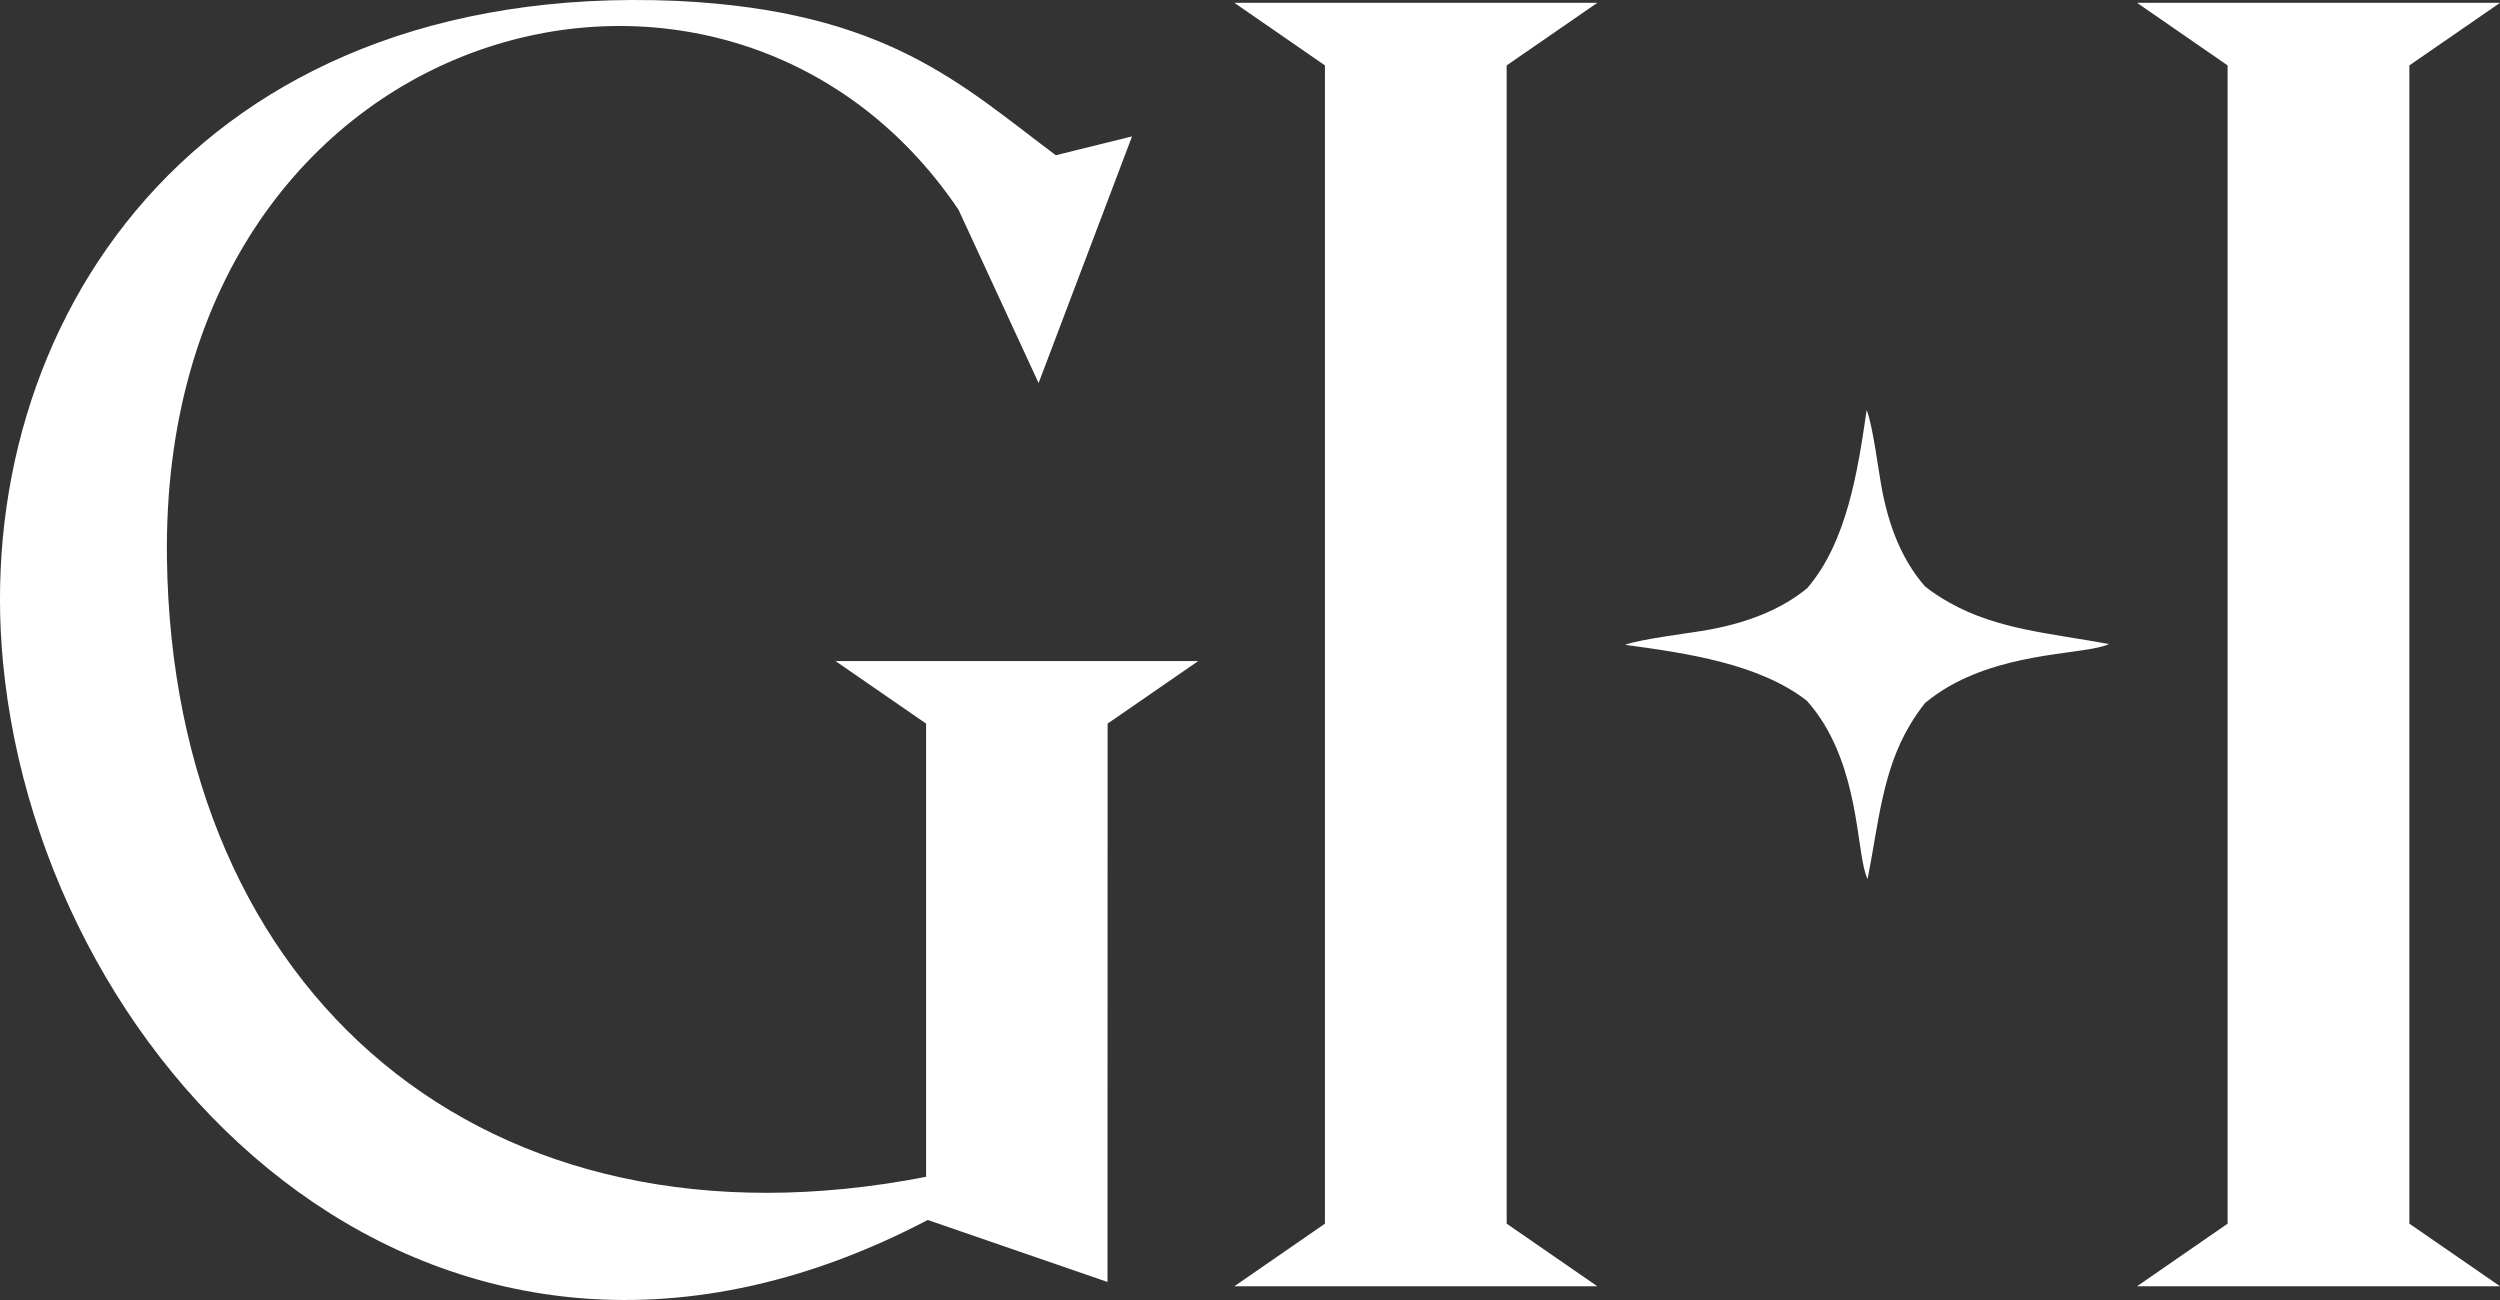 <svg width="75" height="39" viewBox="0 0 75 39" fill="none" xmlns="http://www.w3.org/2000/svg">
<rect x="0" y="0" width="75" height="39" fill="#333333" stroke="none"/>
<path fill-rule="evenodd" clip-rule="evenodd" d="M45.2 36.71L47.919 38.587H42.474H37.032L39.748 36.71V1.962L37.032 0.085H42.474H47.919L45.2 1.962V36.71Z" fill="white"/>
<path fill-rule="evenodd" clip-rule="evenodd" d="M33.228 38.46L27.832 36.599C13.249 44.245 1.281 32.258 0.092 19.889C-0.877 9.846 5.775 -0.591 20.295 0.026C26.601 0.326 28.85 2.548 31.674 4.657L33.961 4.092L31.158 11.492L28.756 6.293C21.773 -4.057 4.795 0.577 5.008 16.747C5.182 29.84 14.556 37.885 27.783 35.304V21.708L25.064 19.831H30.506H35.948L33.228 21.708L33.225 38.456L33.228 38.46Z" fill="white"/>
<path fill-rule="evenodd" clip-rule="evenodd" d="M72.281 36.71L75 38.587H69.555H64.112L66.828 36.71V1.962L64.112 0.085H69.555H75L72.281 1.962V36.71Z" fill="white"/>
<path fill-rule="evenodd" clip-rule="evenodd" d="M54.201 21.016C54.404 21.247 54.585 21.491 54.728 21.729C55.815 23.534 55.7 25.702 56.028 26.37C56.363 24.661 56.474 23.124 57.304 21.739C57.454 21.488 57.604 21.274 57.754 21.088C57.991 20.892 58.242 20.72 58.486 20.582C60.347 19.527 62.586 19.641 63.272 19.321C61.508 18.997 59.922 18.887 58.493 18.084C58.203 17.922 57.959 17.76 57.754 17.595C57.206 16.974 56.736 16.082 56.474 14.762C56.352 14.142 56.192 12.788 56 12.299C55.735 14.135 55.404 16.261 54.219 17.643C53.577 18.173 52.657 18.632 51.294 18.887C50.656 19.004 49.255 19.162 48.752 19.345C50.617 19.596 52.772 19.913 54.198 21.016H54.201Z" fill="white"/>
</svg>
